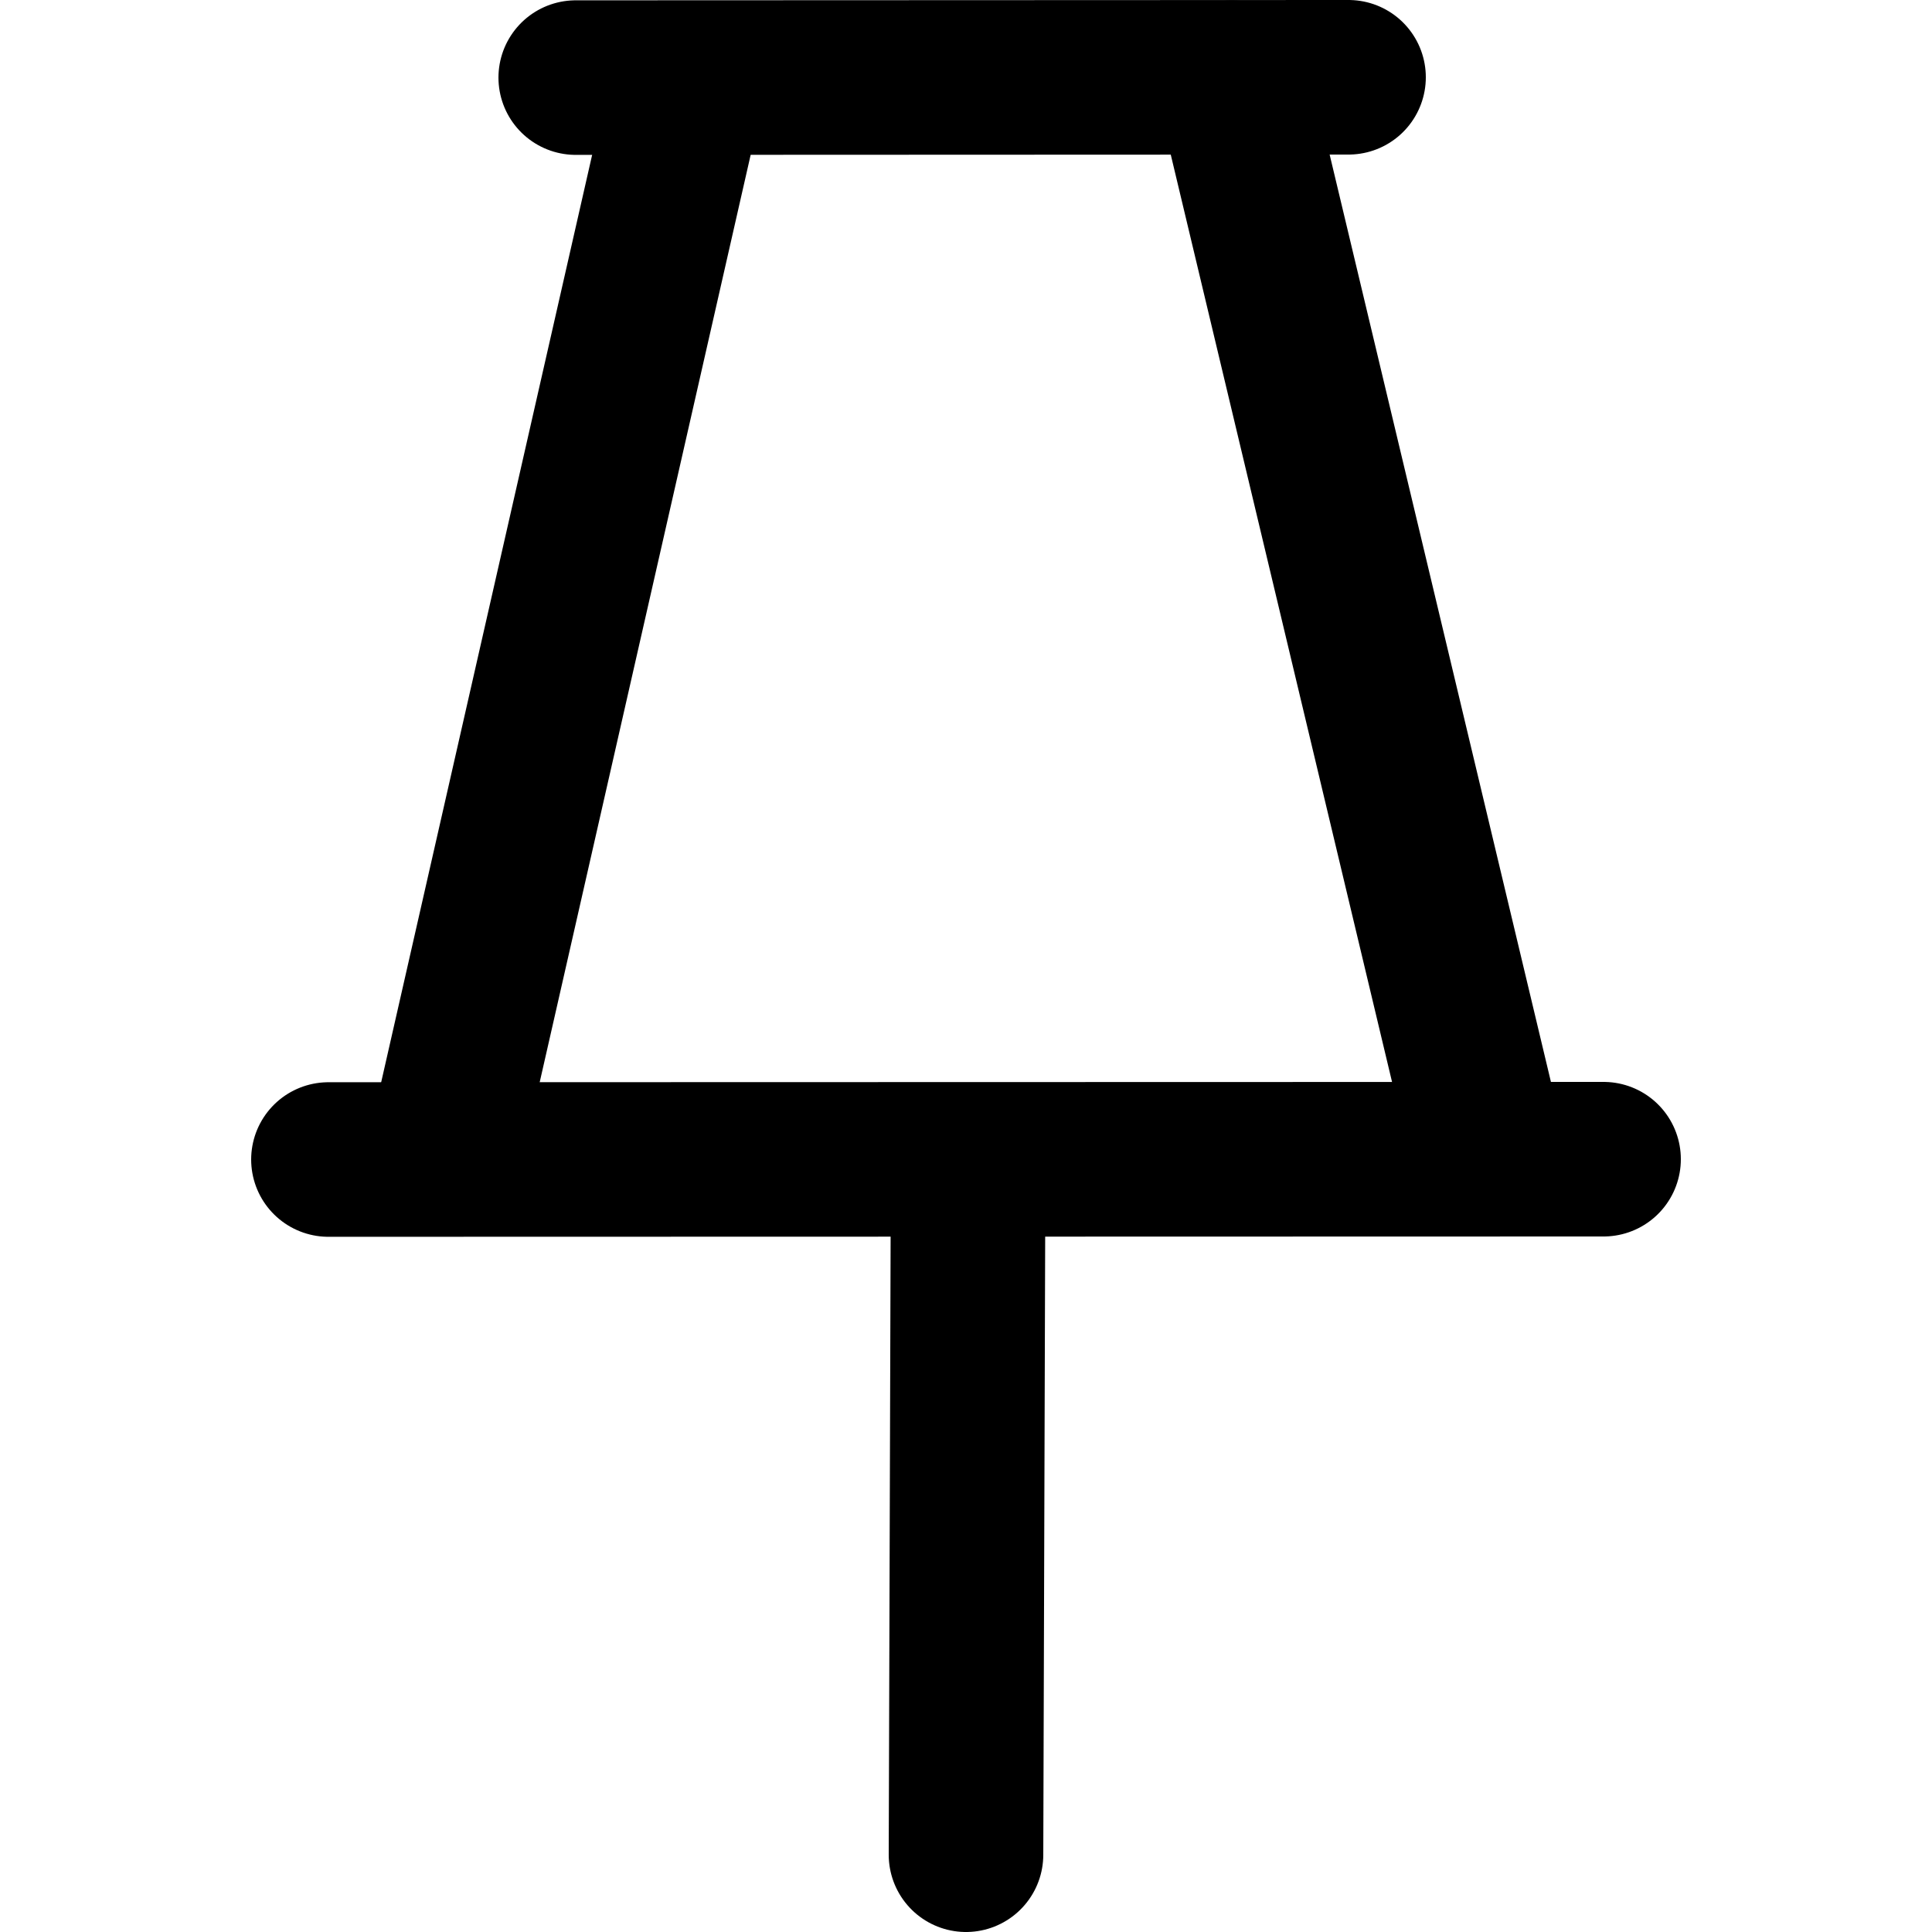 <svg width="500" height="500" viewBox="0 0 500 500" fill="none" xmlns="http://www.w3.org/2000/svg">
    <path style="fill: rgb(216, 216, 216); stroke-width: 40px; stroke: rgb(0, 0, 0); stroke-linecap: round; stroke-linejoin: round;" d="M 250 480 L 250.55 300.936" data-bx-origin="0 0"></path>
    <path style="fill: rgb(216, 216, 216); stroke: rgb(0, 0, 0); stroke-width: 40px; stroke-linecap: round;" d="M 85 300.082 L 415 300" data-bx-origin="0.5 0.5"></path>
    <path style="fill: rgb(216, 216, 216); stroke: rgb(0, 0, 0); stroke-width: 40px; stroke-linecap: round;" d="M 149 20.082 L 349 20" data-bx-origin="0.5 0.5"></path>
    <path style="fill: rgb(216, 216, 216); stroke: rgb(0, 0, 0); stroke-linecap: round; stroke-width: 40px;" d="M 318.798 20.088 L 385.332 298.91"></path>
    <path style="fill: rgb(216, 216, 216); stroke: rgb(0, 0, 0); stroke-width: 40px; stroke-linecap: round;" d="M 178.192 20.589 L 114.695 299.703"></path>
</svg>